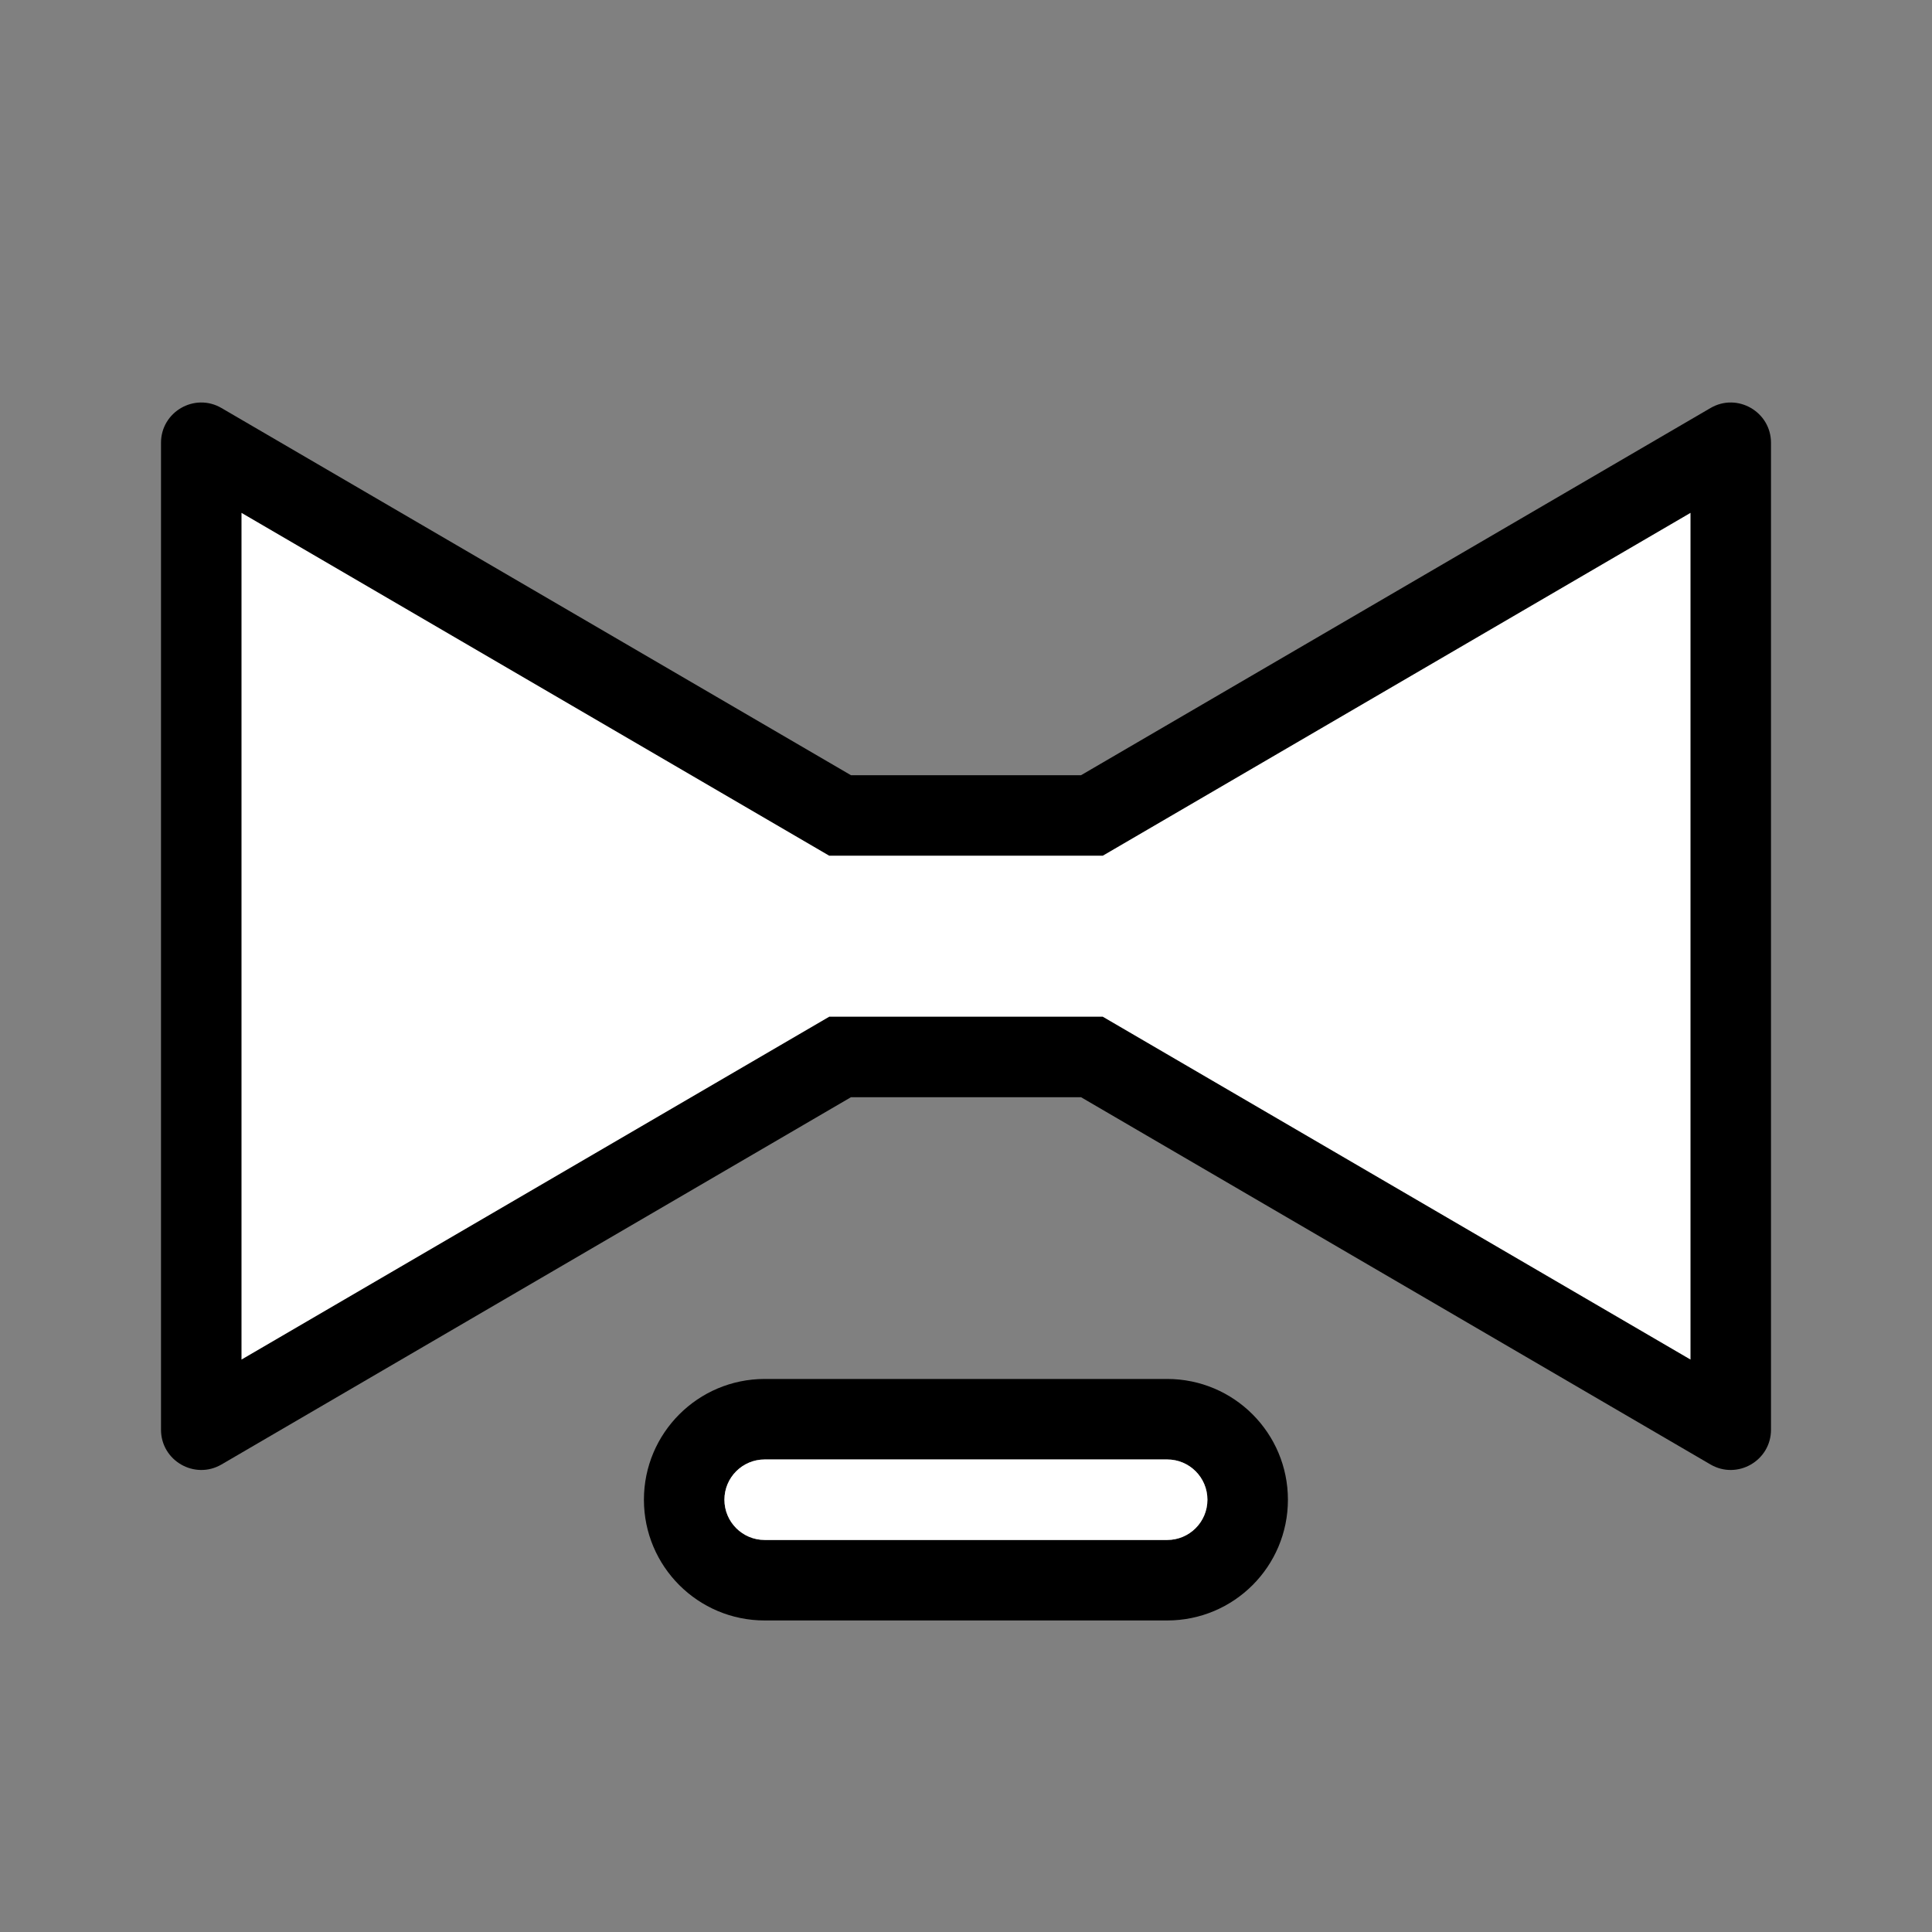 <svg width="24" height="24" viewBox="0 0 24 24" fill="none" xmlns="http://www.w3.org/2000/svg">
<rect x="0" y="0" width="24" height="24" fill="#808080" stroke="none"/>
<path d="M2 5.501V17.76C2 18.146 2.419 18.386 2.752 18.192L10.571 13.63H13.429L21.248 18.192C21.581 18.386 22 18.146 22 17.76V5.501C22 5.115 21.581 4.874 21.248 5.069L13.429 9.63H10.571L2.752 5.069C2.419 4.874 2 5.115 2 5.501Z" fill="black"/>
<path d="M3 6.371V16.889L10.301 12.63H13.699L21 16.889V6.371L13.699 10.63H10.301L3 6.371Z" fill="white"/>
<path fill-rule="evenodd" clip-rule="evenodd" d="M9.499 20.13H14.499C15.328 20.13 15.999 19.459 15.999 18.63C15.999 17.802 15.328 17.13 14.499 17.13H9.499C8.671 17.13 7.999 17.802 7.999 18.63C7.999 19.459 8.671 20.13 9.499 20.13ZM9.499 19.13L14.499 19.13C14.776 19.13 14.999 18.906 14.999 18.63C14.999 18.354 14.776 18.13 14.499 18.13L9.499 18.13C9.223 18.13 8.999 18.354 8.999 18.63C8.999 18.906 9.223 19.13 9.499 19.13Z" fill="black"/>
<path d="M14.499 19.13L9.499 19.13C9.223 19.13 8.999 18.906 8.999 18.63C8.999 18.354 9.223 18.13 9.499 18.13L14.499 18.13C14.776 18.13 14.999 18.354 14.999 18.63C14.999 18.906 14.776 19.13 14.499 19.13Z" fill="white"/>
</svg>
